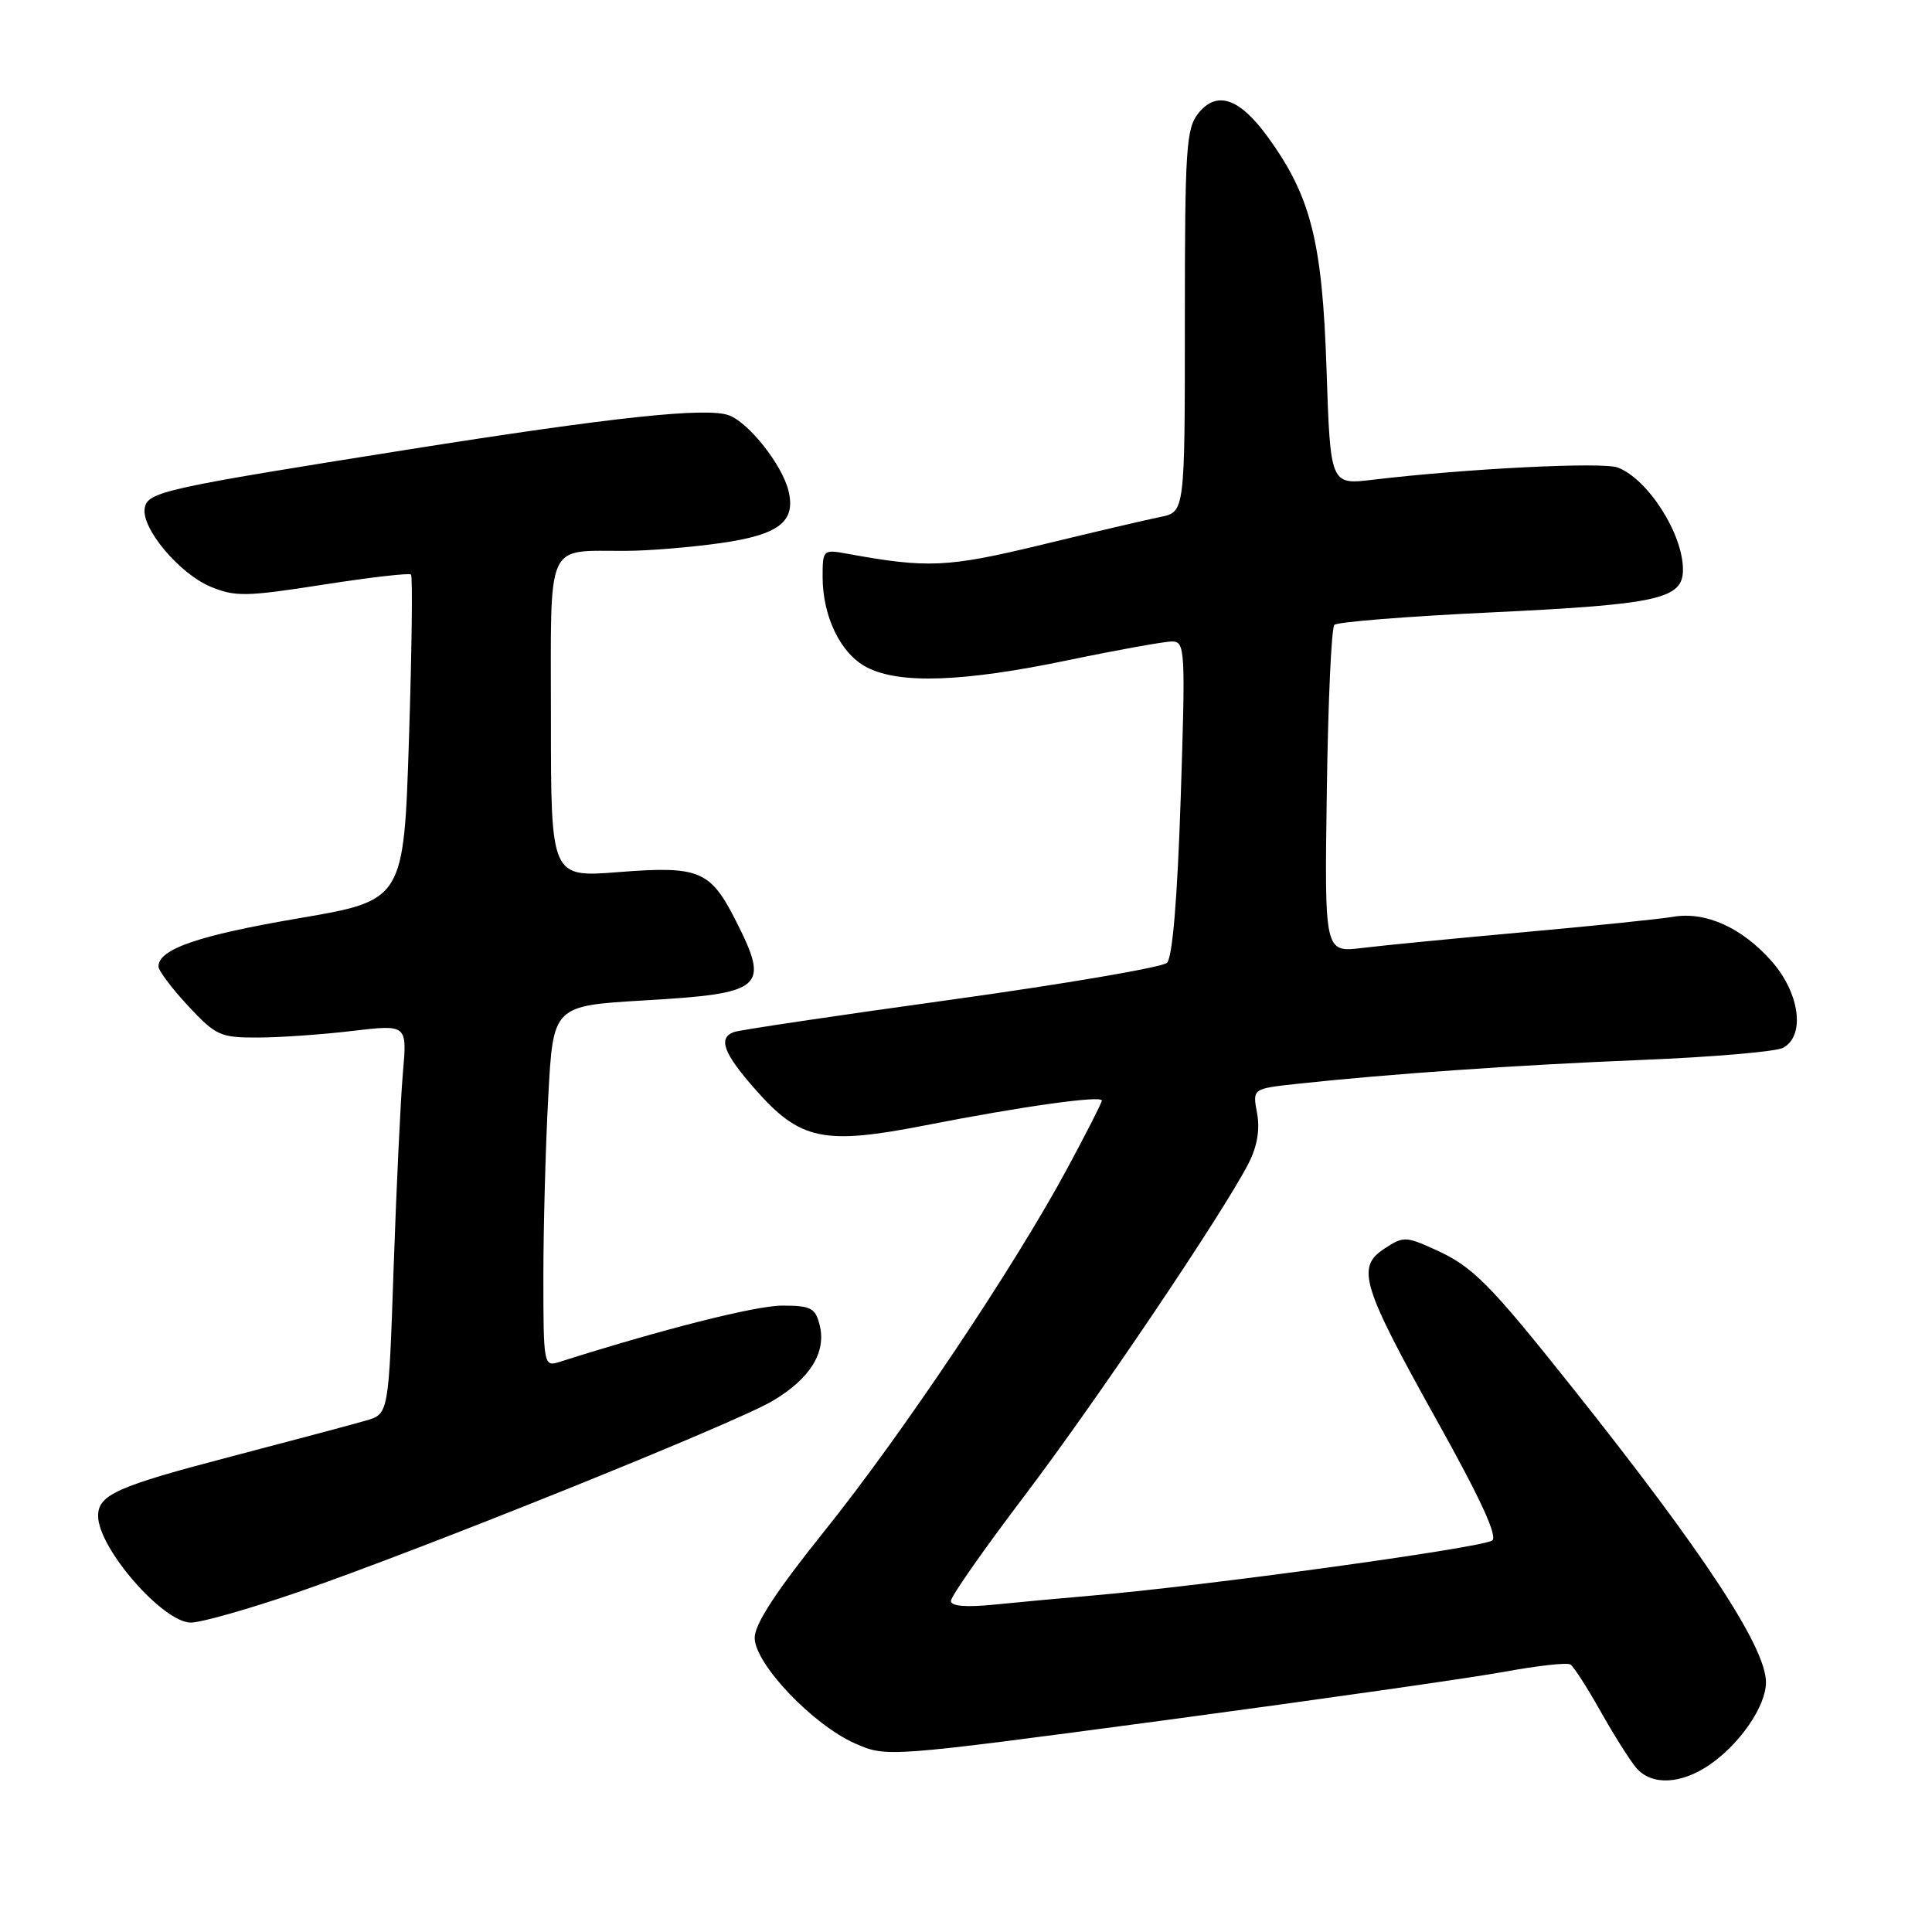 <?xml version="1.0" encoding="UTF-8" standalone="no"?>
<!DOCTYPE svg PUBLIC "-//W3C//DTD SVG 1.1//EN" "http://www.w3.org/Graphics/SVG/1.1/DTD/svg11.dtd" >
<svg xmlns="http://www.w3.org/2000/svg" xmlns:xlink="http://www.w3.org/1999/xlink" version="1.1" viewBox="0 0 256 256">
 <g >
 <path fill="currentColor"
d=" M 226.53 233.84 C 230.57 231.07 234.00 226.06 234.00 222.92 C 234.00 218.29 225.82 205.83 208.45 184.00 C 197.28 169.96 195.16 167.82 190.06 165.53 C 186.27 163.82 185.93 163.81 183.43 165.46 C 179.68 167.91 180.42 170.33 190.43 188.29 C 196.24 198.70 198.52 203.68 197.70 204.14 C 195.80 205.18 159.28 210.19 144.50 211.44 C 140.65 211.77 134.91 212.30 131.75 212.62 C 127.98 213.00 126.00 212.83 126.00 212.13 C 126.00 211.54 130.36 205.31 135.69 198.28 C 145.27 185.65 162.11 160.66 165.45 154.13 C 166.59 151.90 166.97 149.65 166.57 147.51 C 165.96 144.26 165.96 144.26 171.73 143.63 C 183.85 142.31 201.13 141.11 217.50 140.45 C 226.85 140.07 235.29 139.35 236.25 138.85 C 239.23 137.28 238.50 131.64 234.77 127.39 C 230.85 122.93 226.01 120.74 221.70 121.48 C 219.94 121.78 211.07 122.69 202.00 123.51 C 192.93 124.33 183.25 125.27 180.50 125.61 C 175.50 126.22 175.50 126.22 175.81 104.86 C 175.97 93.11 176.42 83.18 176.81 82.80 C 177.19 82.41 186.50 81.67 197.50 81.15 C 219.79 80.09 223.00 79.37 223.00 75.48 C 223.00 70.73 218.37 63.49 214.36 61.95 C 212.36 61.19 194.42 62.08 181.89 63.57 C 176.28 64.24 176.28 64.24 175.77 48.87 C 175.21 31.99 173.70 26.03 168.02 18.19 C 164.27 13.01 161.26 11.96 158.81 14.98 C 157.17 17.01 157.00 19.59 157.00 42.53 C 157.00 67.84 157.00 67.84 153.75 68.50 C 151.96 68.86 144.88 70.52 138.00 72.19 C 125.54 75.20 122.93 75.32 112.25 73.37 C 109.07 72.79 109.00 72.85 109.00 76.42 C 109.00 81.73 111.40 86.64 114.87 88.43 C 119.20 90.67 127.63 90.37 141.48 87.49 C 148.07 86.12 154.28 85.00 155.29 85.00 C 157.04 85.00 157.09 86.04 156.45 105.75 C 156.01 119.07 155.36 126.89 154.63 127.58 C 154.01 128.17 141.12 130.37 126.00 132.47 C 110.88 134.56 97.94 136.49 97.25 136.75 C 95.11 137.55 95.85 139.55 100.07 144.34 C 106.01 151.10 109.13 151.75 122.62 149.11 C 135.35 146.61 146.00 145.12 146.00 145.83 C 146.00 146.11 143.92 150.20 141.37 154.92 C 134.37 167.90 119.48 190.13 109.19 202.94 C 102.84 210.85 100.00 215.20 100.00 217.02 C 100.00 220.45 107.69 228.54 113.31 231.02 C 117.50 232.86 117.50 232.86 154.50 227.92 C 174.85 225.19 195.05 222.31 199.39 221.51 C 203.73 220.71 207.64 220.28 208.08 220.55 C 208.52 220.82 210.32 223.62 212.09 226.77 C 213.86 229.92 215.99 233.29 216.81 234.25 C 218.84 236.62 222.72 236.45 226.53 233.84 Z  M 39.50 210.96 C 55.82 205.33 97.15 188.69 102.30 185.67 C 107.32 182.73 109.52 179.21 108.61 175.58 C 108.04 173.31 107.45 173.00 103.64 173.00 C 100.15 173.00 87.76 176.13 74.05 180.49 C 72.06 181.11 72.00 180.77 72.00 169.22 C 72.00 162.67 72.29 151.90 72.65 145.29 C 73.29 133.27 73.29 133.27 85.38 132.56 C 101.24 131.63 102.03 130.94 97.50 122.00 C 94.11 115.32 92.67 114.72 81.93 115.56 C 73.00 116.26 73.00 116.26 73.00 95.25 C 73.00 71.20 72.16 73.06 83.00 72.99 C 86.03 72.98 91.65 72.51 95.50 71.96 C 103.25 70.86 105.49 69.11 104.47 65.00 C 103.61 61.56 99.26 56.05 96.61 55.04 C 93.70 53.93 81.30 55.25 54.00 59.58 C 21.77 64.69 19.58 65.17 19.18 67.30 C 18.67 69.94 23.72 75.98 27.88 77.73 C 31.15 79.09 32.59 79.07 42.77 77.48 C 48.97 76.51 54.23 75.90 54.46 76.13 C 54.69 76.36 54.57 86.17 54.19 97.93 C 53.50 119.31 53.50 119.31 39.51 121.69 C 26.27 123.95 21.00 125.77 21.00 128.06 C 21.00 128.62 22.77 130.97 24.93 133.29 C 28.60 137.23 29.20 137.50 34.18 137.48 C 37.11 137.47 42.75 137.08 46.72 136.60 C 53.95 135.75 53.95 135.75 53.39 142.12 C 53.08 145.63 52.53 157.24 52.16 167.93 C 51.50 187.36 51.50 187.36 48.50 188.23 C 46.85 188.71 38.84 190.85 30.69 192.98 C 15.47 196.96 13.00 198.06 13.00 200.87 C 13.01 205.14 21.59 215.00 25.29 215.00 C 26.66 215.00 33.05 213.18 39.50 210.96 Z "/>
</g>
</svg>